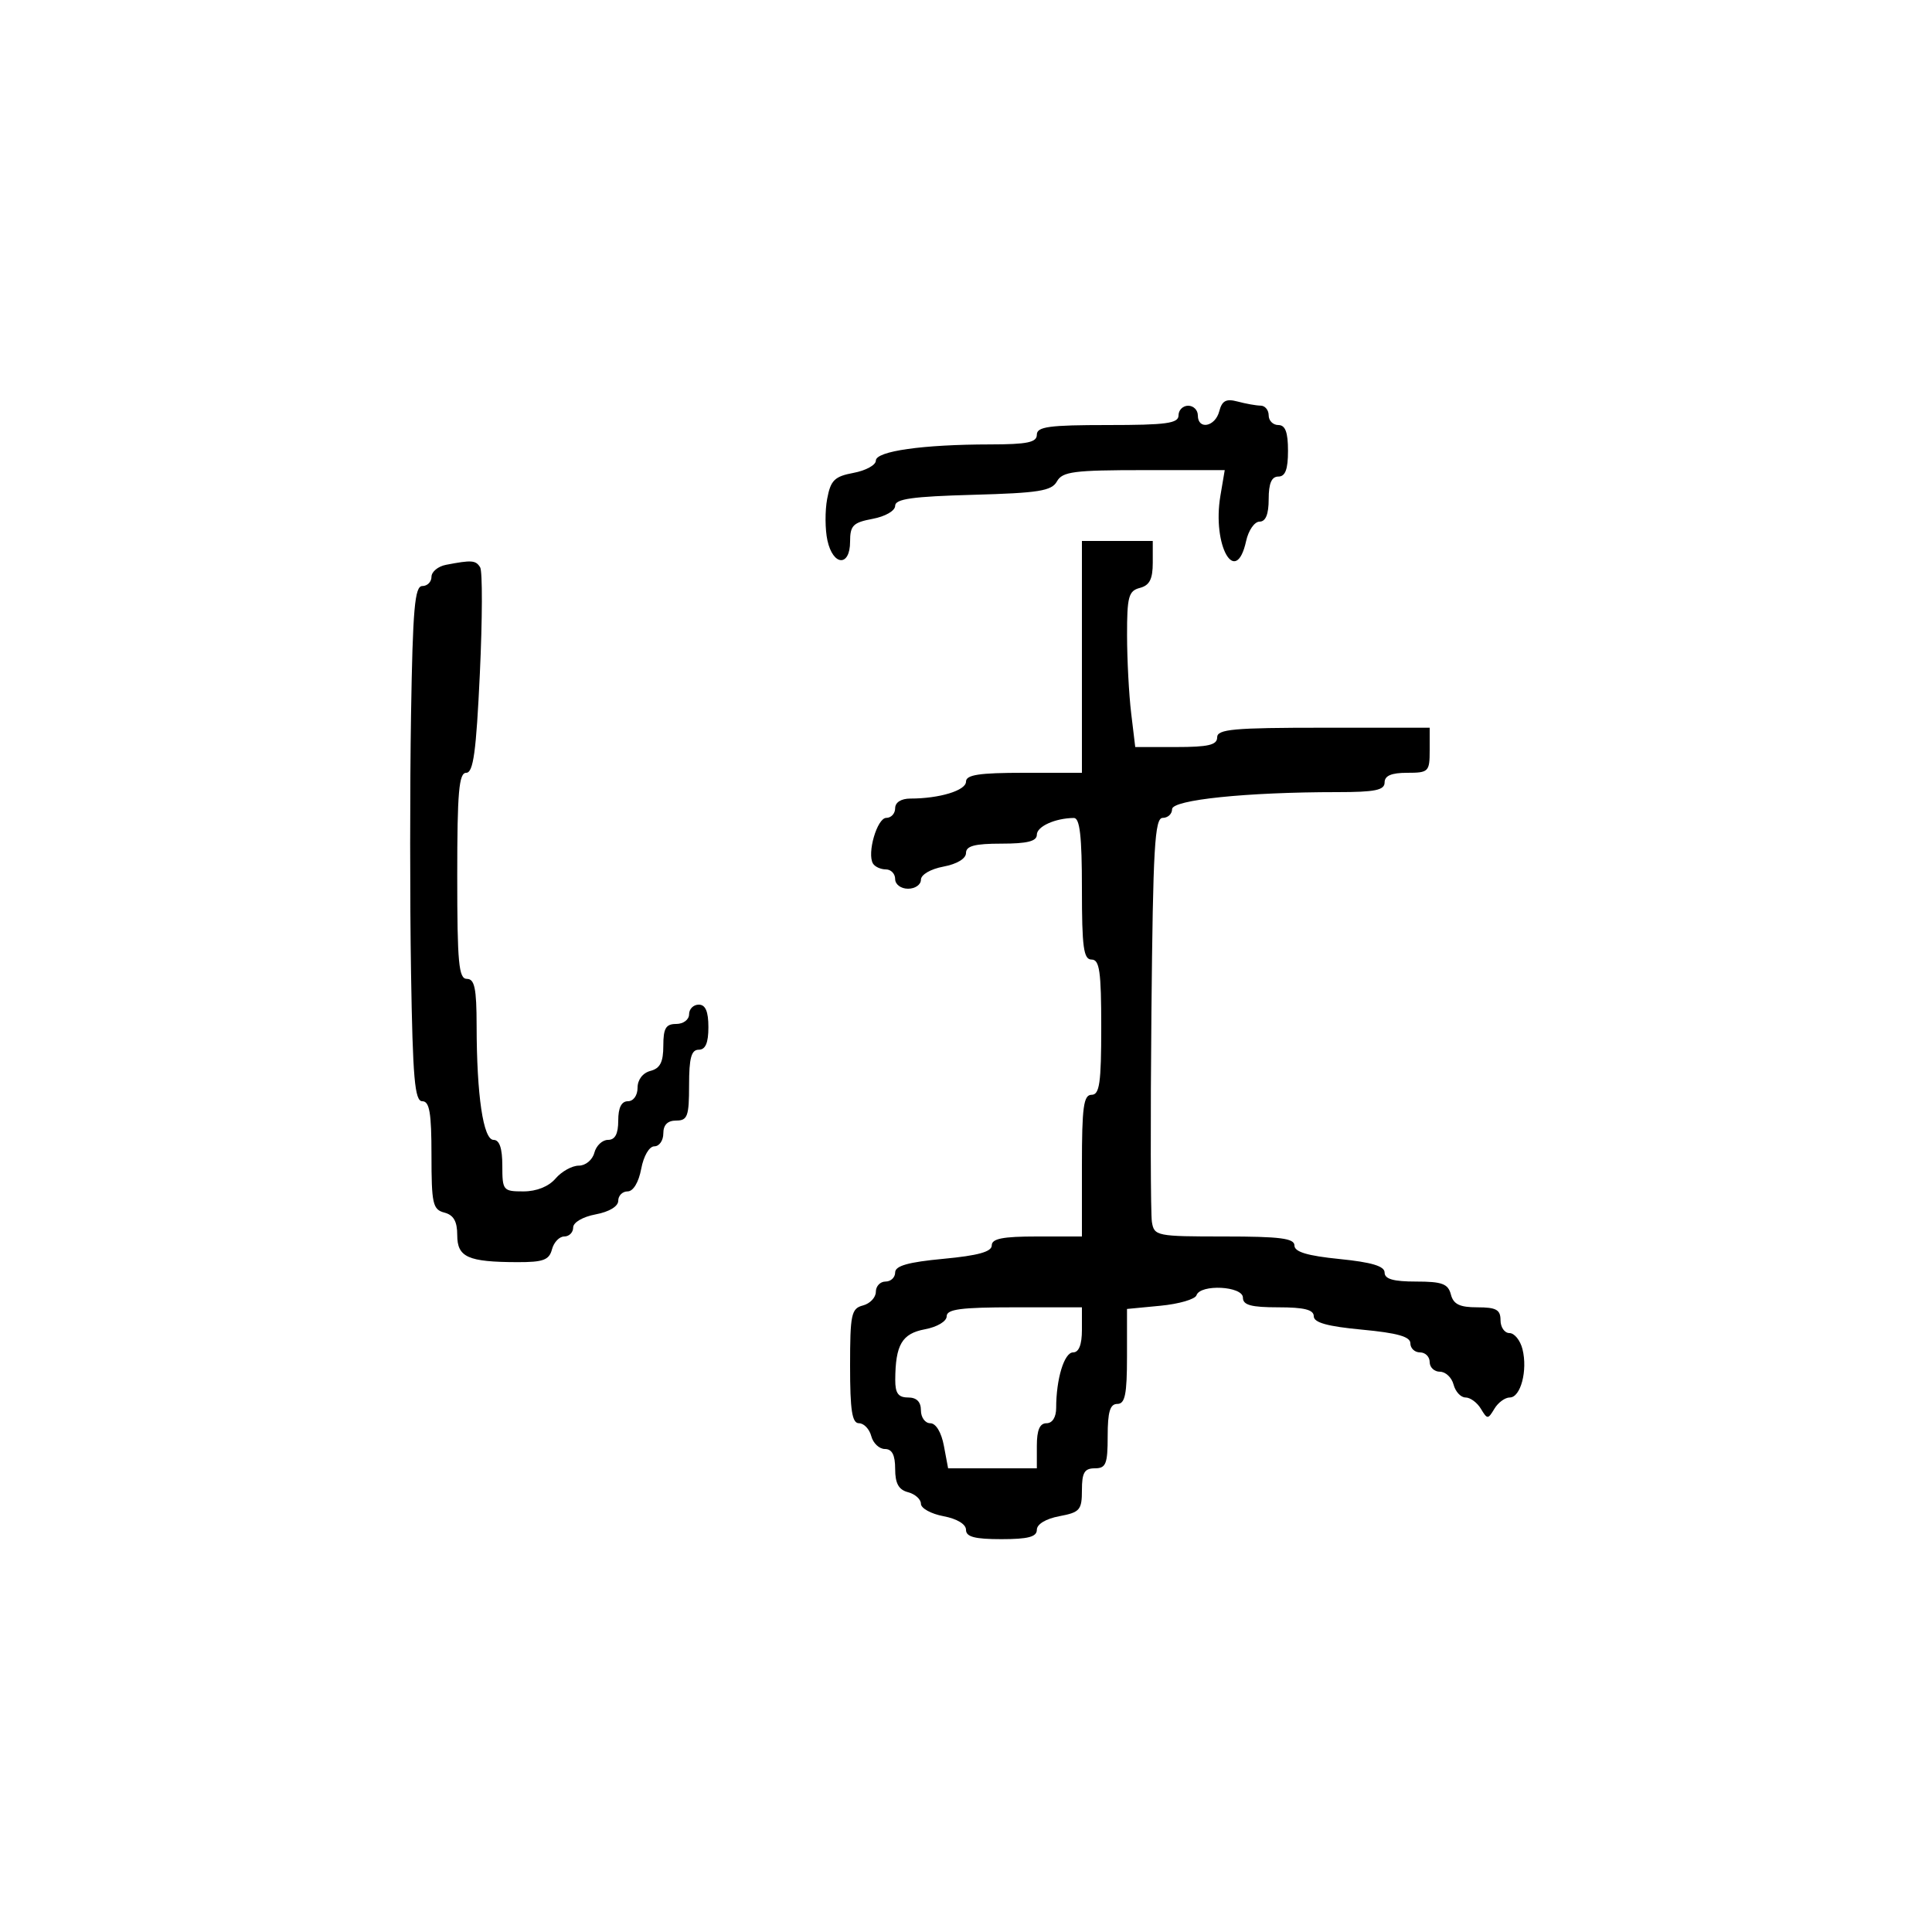 <svg xmlns="http://www.w3.org/2000/svg" width="300" height="300" viewBox="0 0 300 300" version="1.1">
  <defs/>
  <path d="M168,120 L168,84 L179,84 L179,87.383 C179,89.926 178.503,90.897 177,91.29 C175.245,91.749 175.001,92.65 175.009,98.656 C175.013,102.42 175.301,107.862 175.648,110.75 L176.279,116 L182.639,116 C187.627,116 189,115.676 189,114.5 C189,113.227 191.5,113 205.5,113 L222,113 L222,116.5 C222,119.833 221.833,120 218.5,120 C216.056,120 215,120.452 215,121.5 C215,122.697 213.517,123 207.654,123 C193.569,123 182,124.195 182,125.65 C182,126.392 181.344,127 180.542,127 C179.303,127 179.04,131.549 178.792,157.25 C178.631,173.887 178.665,188.512 178.867,189.75 C179.221,191.923 179.605,192 190.117,192 C198.773,192 201,192.286 201,193.399 C201,194.396 203.005,194.998 208,195.5 C212.995,196.002 215,196.604 215,197.601 C215,198.609 216.367,199 219.883,199 C223.926,199 224.857,199.344 225.29,201 C225.69,202.532 226.654,203 229.406,203 C232.333,203 233,203.371 233,205 C233,206.1 233.626,207 234.392,207 C235.157,207 236.066,208.125 236.411,209.5 C237.237,212.791 236.131,217 234.441,217 C233.703,217 232.627,217.787 232.05,218.75 C231.05,220.417 230.95,220.417 229.95,218.75 C229.373,217.787 228.3,217 227.567,217 C226.833,217 225.998,216.1 225.71,215 C225.423,213.9 224.47,213 223.594,213 C222.717,213 222,212.325 222,211.5 C222,210.675 221.325,210 220.5,210 C219.675,210 219,209.363 219,208.585 C219,207.554 216.968,206.98 211.5,206.468 C206.122,205.964 204,205.374 204,204.383 C204,203.373 202.514,203 198.5,203 C194.278,203 193,202.652 193,201.5 C193,199.7 186.381,199.357 185.791,201.127 C185.584,201.747 183.072,202.479 180.208,202.754 L175,203.254 L175,210.627 C175,216.514 174.698,218 173.5,218 C172.367,218 172,219.222 172,223 C172,227.333 171.733,228 170,228 C168.393,228 168,228.667 168,231.389 C168,234.47 167.682,234.837 164.5,235.434 C162.405,235.827 161,236.675 161,237.545 C161,238.642 159.646,239 155.5,239 C151.354,239 150,238.642 150,237.545 C150,236.675 148.595,235.827 146.5,235.434 C144.575,235.073 143,234.205 143,233.505 C143,232.806 142.1,231.998 141,231.71 C139.544,231.329 139,230.346 139,228.094 C139,225.93 138.521,225 137.406,225 C136.53,225 135.577,224.1 135.29,223 C135.002,221.9 134.144,221 133.383,221 C132.309,221 132,219.013 132,212.117 C132,204.074 132.189,203.184 134,202.71 C135.1,202.423 136,201.47 136,200.594 C136,199.717 136.675,199 137.5,199 C138.325,199 139,198.363 139,197.585 C139,196.554 141.032,195.98 146.5,195.468 C151.878,194.964 154,194.374 154,193.383 C154,192.337 155.709,192 161,192 L168,192 L168,181 C168,171.889 168.258,170 169.5,170 C170.738,170 171,168.167 171,159.5 C171,150.833 170.738,149 169.5,149 C168.258,149 168,147.111 168,138 C168,129.859 167.675,127.004 166.75,127.014 C163.84,127.045 161,128.331 161,129.617 C161,130.627 159.516,131 155.5,131 C151.354,131 150,131.358 150,132.455 C150,133.325 148.595,134.173 146.5,134.566 C144.495,134.942 143,135.816 143,136.611 C143,137.375 142.1,138 141,138 C139.889,138 139,137.333 139,136.5 C139,135.675 138.352,135 137.559,135 C136.766,135 135.868,134.596 135.563,134.103 C134.591,132.53 136.196,127 137.625,127 C138.381,127 139,126.325 139,125.5 C139,124.588 139.931,124 141.375,124 C145.88,124 150,122.746 150,121.375 C150,120.31 152.03,120 159,120 L168,120 Z M69.25,87.706 C73.246,86.936 73.871,86.982 74.558,88.093 C74.929,88.695 74.909,96.12 74.511,104.593 C73.941,116.759 73.496,120 72.395,120 C71.26,120 71,122.981 71,136 C71,149.556 71.229,152 72.5,152 C73.695,152 74.002,153.476 74.009,159.25 C74.022,170.119 75.042,177 76.639,177 C77.56,177 78,178.293 78,181 C78,184.853 78.12,185 81.278,185 C83.318,185 85.202,184.245 86.268,183 C87.21,181.9 88.832,181 89.874,181 C90.926,181 91.999,180.112 92.29,179 C92.577,177.9 93.53,177 94.406,177 C95.51,177 96,176.078 96,174 Q96,171 97.5,171 C98.356,171 99,170.101 99,168.906 C99,167.654 99.803,166.603 101,166.29 C102.503,165.897 103,164.926 103,162.383 C103,159.667 103.394,159 105,159 C106.111,159 107,158.333 107,157.5 C107,156.675 107.675,156 108.5,156 C109.548,156 110,157.056 110,159.5 C110,161.944 109.548,163 108.5,163 C107.348,163 107,164.278 107,168.5 C107,173.333 106.758,174 105,174 C103.667,174 103,174.667 103,176 C103,177.1 102.375,178 101.611,178 C100.816,178 99.942,179.495 99.566,181.5 C99.173,183.595 98.325,185 97.455,185 C96.655,185 96,185.655 96,186.455 C96,187.325 94.595,188.173 92.5,188.566 C90.495,188.942 89,189.816 89,190.611 C89,191.375 88.377,192 87.617,192 C86.856,192 85.998,192.9 85.71,194 C85.277,195.655 84.353,195.998 80.344,195.986 C72.653,195.965 71,195.222 71,191.79 C71,189.654 70.435,188.665 69,188.29 C67.201,187.819 67,186.926 67,179.383 C67,172.794 66.695,171 65.575,171 C64.4,171 64.093,167.491 63.825,151 C63.646,140 63.646,122 63.825,111 C64.093,94.509 64.4,91 65.575,91 C66.359,91 67,90.356 67,89.57 C67,88.783 68.013,87.944 69.25,87.706 Z M189.324,63.868 C189.759,62.207 190.392,61.873 192.191,62.354 C193.461,62.694 195.063,62.979 195.75,62.986 C196.438,62.994 197,63.675 197,64.5 C197,65.325 197.675,66 198.5,66 C199.583,66 200,67.111 200,70 C200,72.889 199.583,74 198.5,74 C197.452,74 197,75.056 197,77.5 C197,79.857 196.536,81 195.579,81 C194.798,81 193.862,82.35 193.5,84 C191.907,91.253 188.194,84.729 189.504,76.978 L190.176,73 L177.638,73 C166.736,73 164.972,73.228 164.122,74.75 C163.292,76.234 161.313,76.551 151.072,76.834 C141.675,77.094 139,77.471 139,78.538 C139,79.313 137.479,80.195 135.5,80.566 C132.459,81.136 132,81.602 132,84.111 C132,88.037 129.355,87.895 128.483,83.922 C128.111,82.229 128.092,79.321 128.442,77.46 C128.983,74.571 129.583,73.981 132.538,73.427 C134.442,73.07 136,72.215 136,71.528 C136,70.053 143.268,69.021 153.75,69.009 C159.524,69.002 161,68.695 161,67.5 C161,66.258 162.889,66 172,66 C181.111,66 183,65.742 183,64.5 C183,63.675 183.675,63 184.5,63 C185.325,63 186,63.675 186,64.5 C186,66.795 188.693,66.283 189.324,63.868 Z M147,204.389 C147,205.175 145.531,206.053 143.61,206.413 C140.057,207.08 139.041,208.813 139.014,214.25 C139.003,216.338 139.482,217 141,217 C142.333,217 143,217.667 143,219 C143,220.1 143.655,221 144.455,221 C145.325,221 146.173,222.405 146.566,224.5 L147.223,228 L161,228 L161,224.5 C161,222.056 161.452,221 162.5,221 C163.412,221 164,220.069 164,218.625 C164,214.12 165.254,210 166.625,210 C167.53,210 168,208.803 168,206.5 L168,203 L157.5,203 C149.207,203 147,203.292 147,204.389 Z"/>
</svg>


